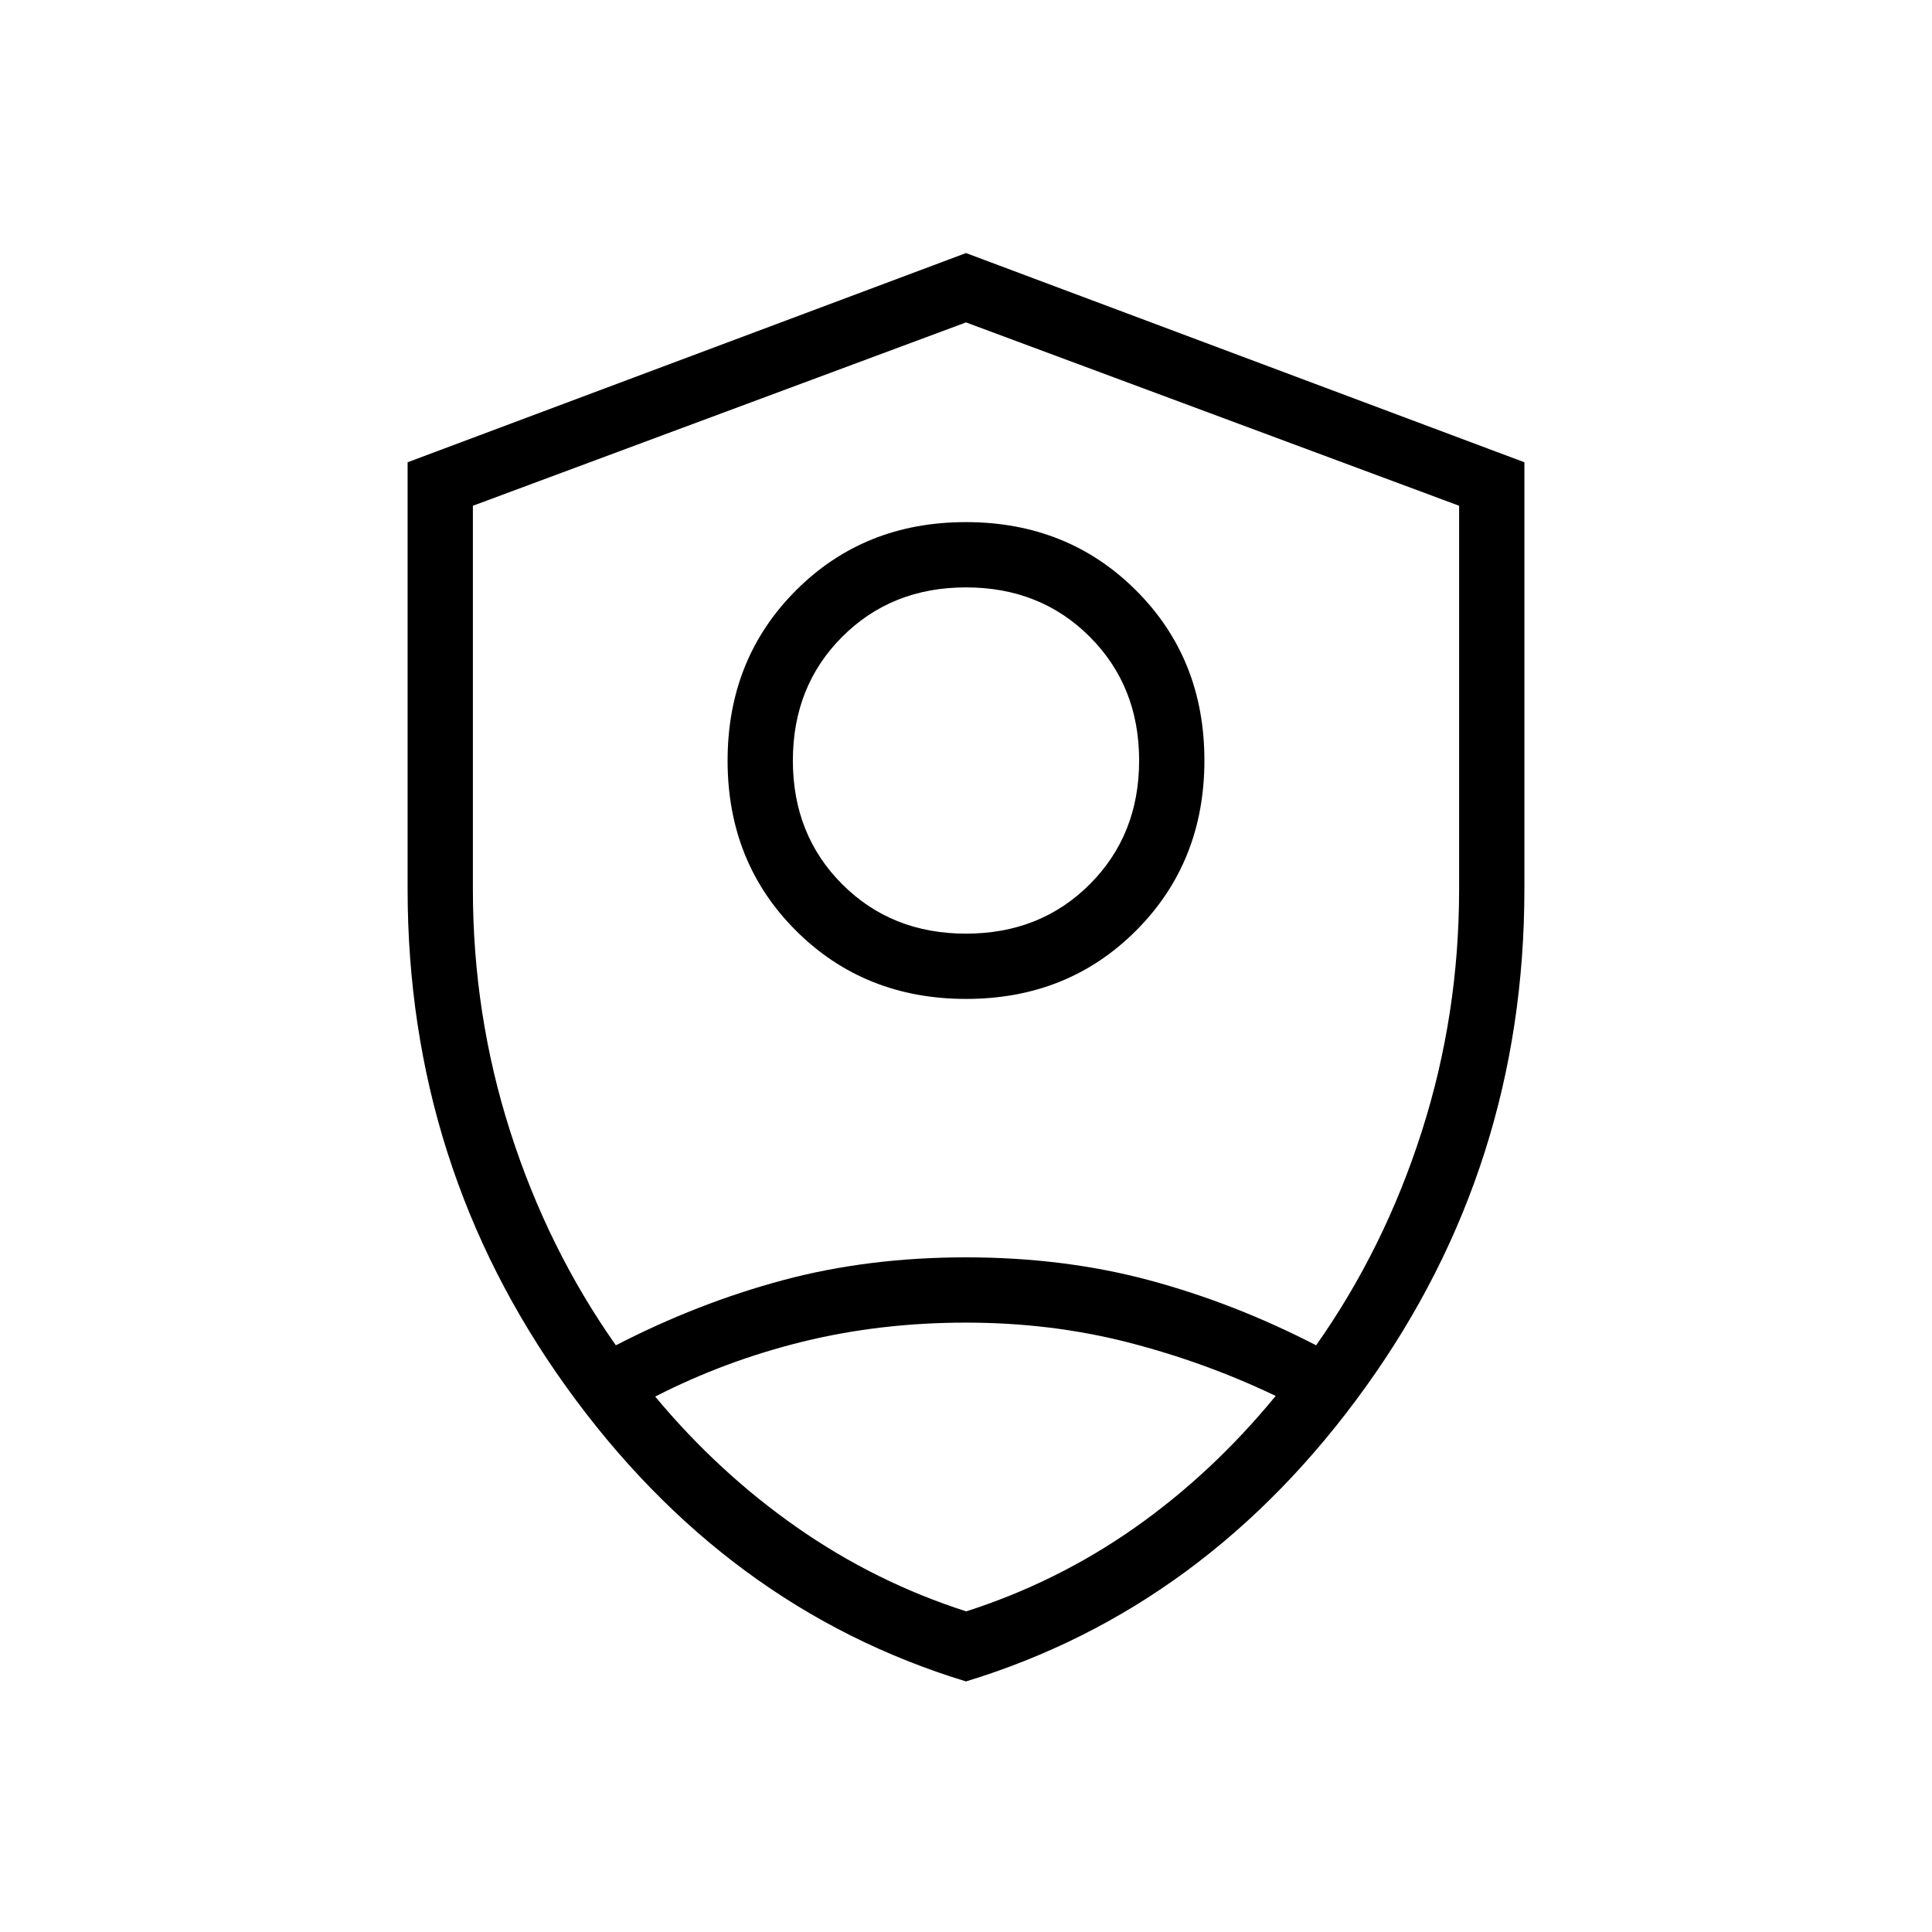 <svg xmlns="http://www.w3.org/2000/svg" height="40" viewBox="0 -960 960 960" width="40"><path d="M480.074-463.641q-50.561 0-84.548-33.913-33.988-33.914-33.988-84.475 0-50.561 33.914-84.548 33.913-33.987 84.474-33.987 50.561 0 84.548 33.913 33.988 33.914 33.988 84.475 0 50.561-33.914 84.548-33.913 33.987-84.474 33.987ZM480-496.077q36.962 0 61.494-24.532 24.532-24.532 24.532-61.494 0-36.961-24.532-61.493-24.532-24.532-61.494-24.532t-61.494 24.532q-24.532 24.532-24.532 61.493 0 36.962 24.532 61.494 24.532 24.532 61.494 24.532Zm0 371.565q-119.62-36.431-198.541-146.241-78.921-109.81-78.921-247.439v-212.112L480-834.257l277.462 103.953v212.112q0 137.629-78.921 247.439T480-124.512Zm0-354.937Zm0-320.346L234.974-708.69v190.587q0 62.347 18.59 120.436 18.59 58.09 52.461 106.141 40.714-21.014 83.025-32.359 42.311-11.346 90.934-11.346t90.95 11.346q42.327 11.345 83.041 32.359 33.871-48.051 52.461-106.141 18.59-58.089 18.59-120.436V-708.69L480-799.795Zm-.088 497q-42.47 0-80.979 9.449-38.51 9.449-73.369 27.298 31.358 37.676 70.346 64.946 38.987 27.269 84.199 41.782 45.212-14.513 83.686-41.532 38.474-27.02 70.09-65.52-35.118-16.792-73.385-26.607-38.266-9.816-80.588-9.816Z"/></svg>